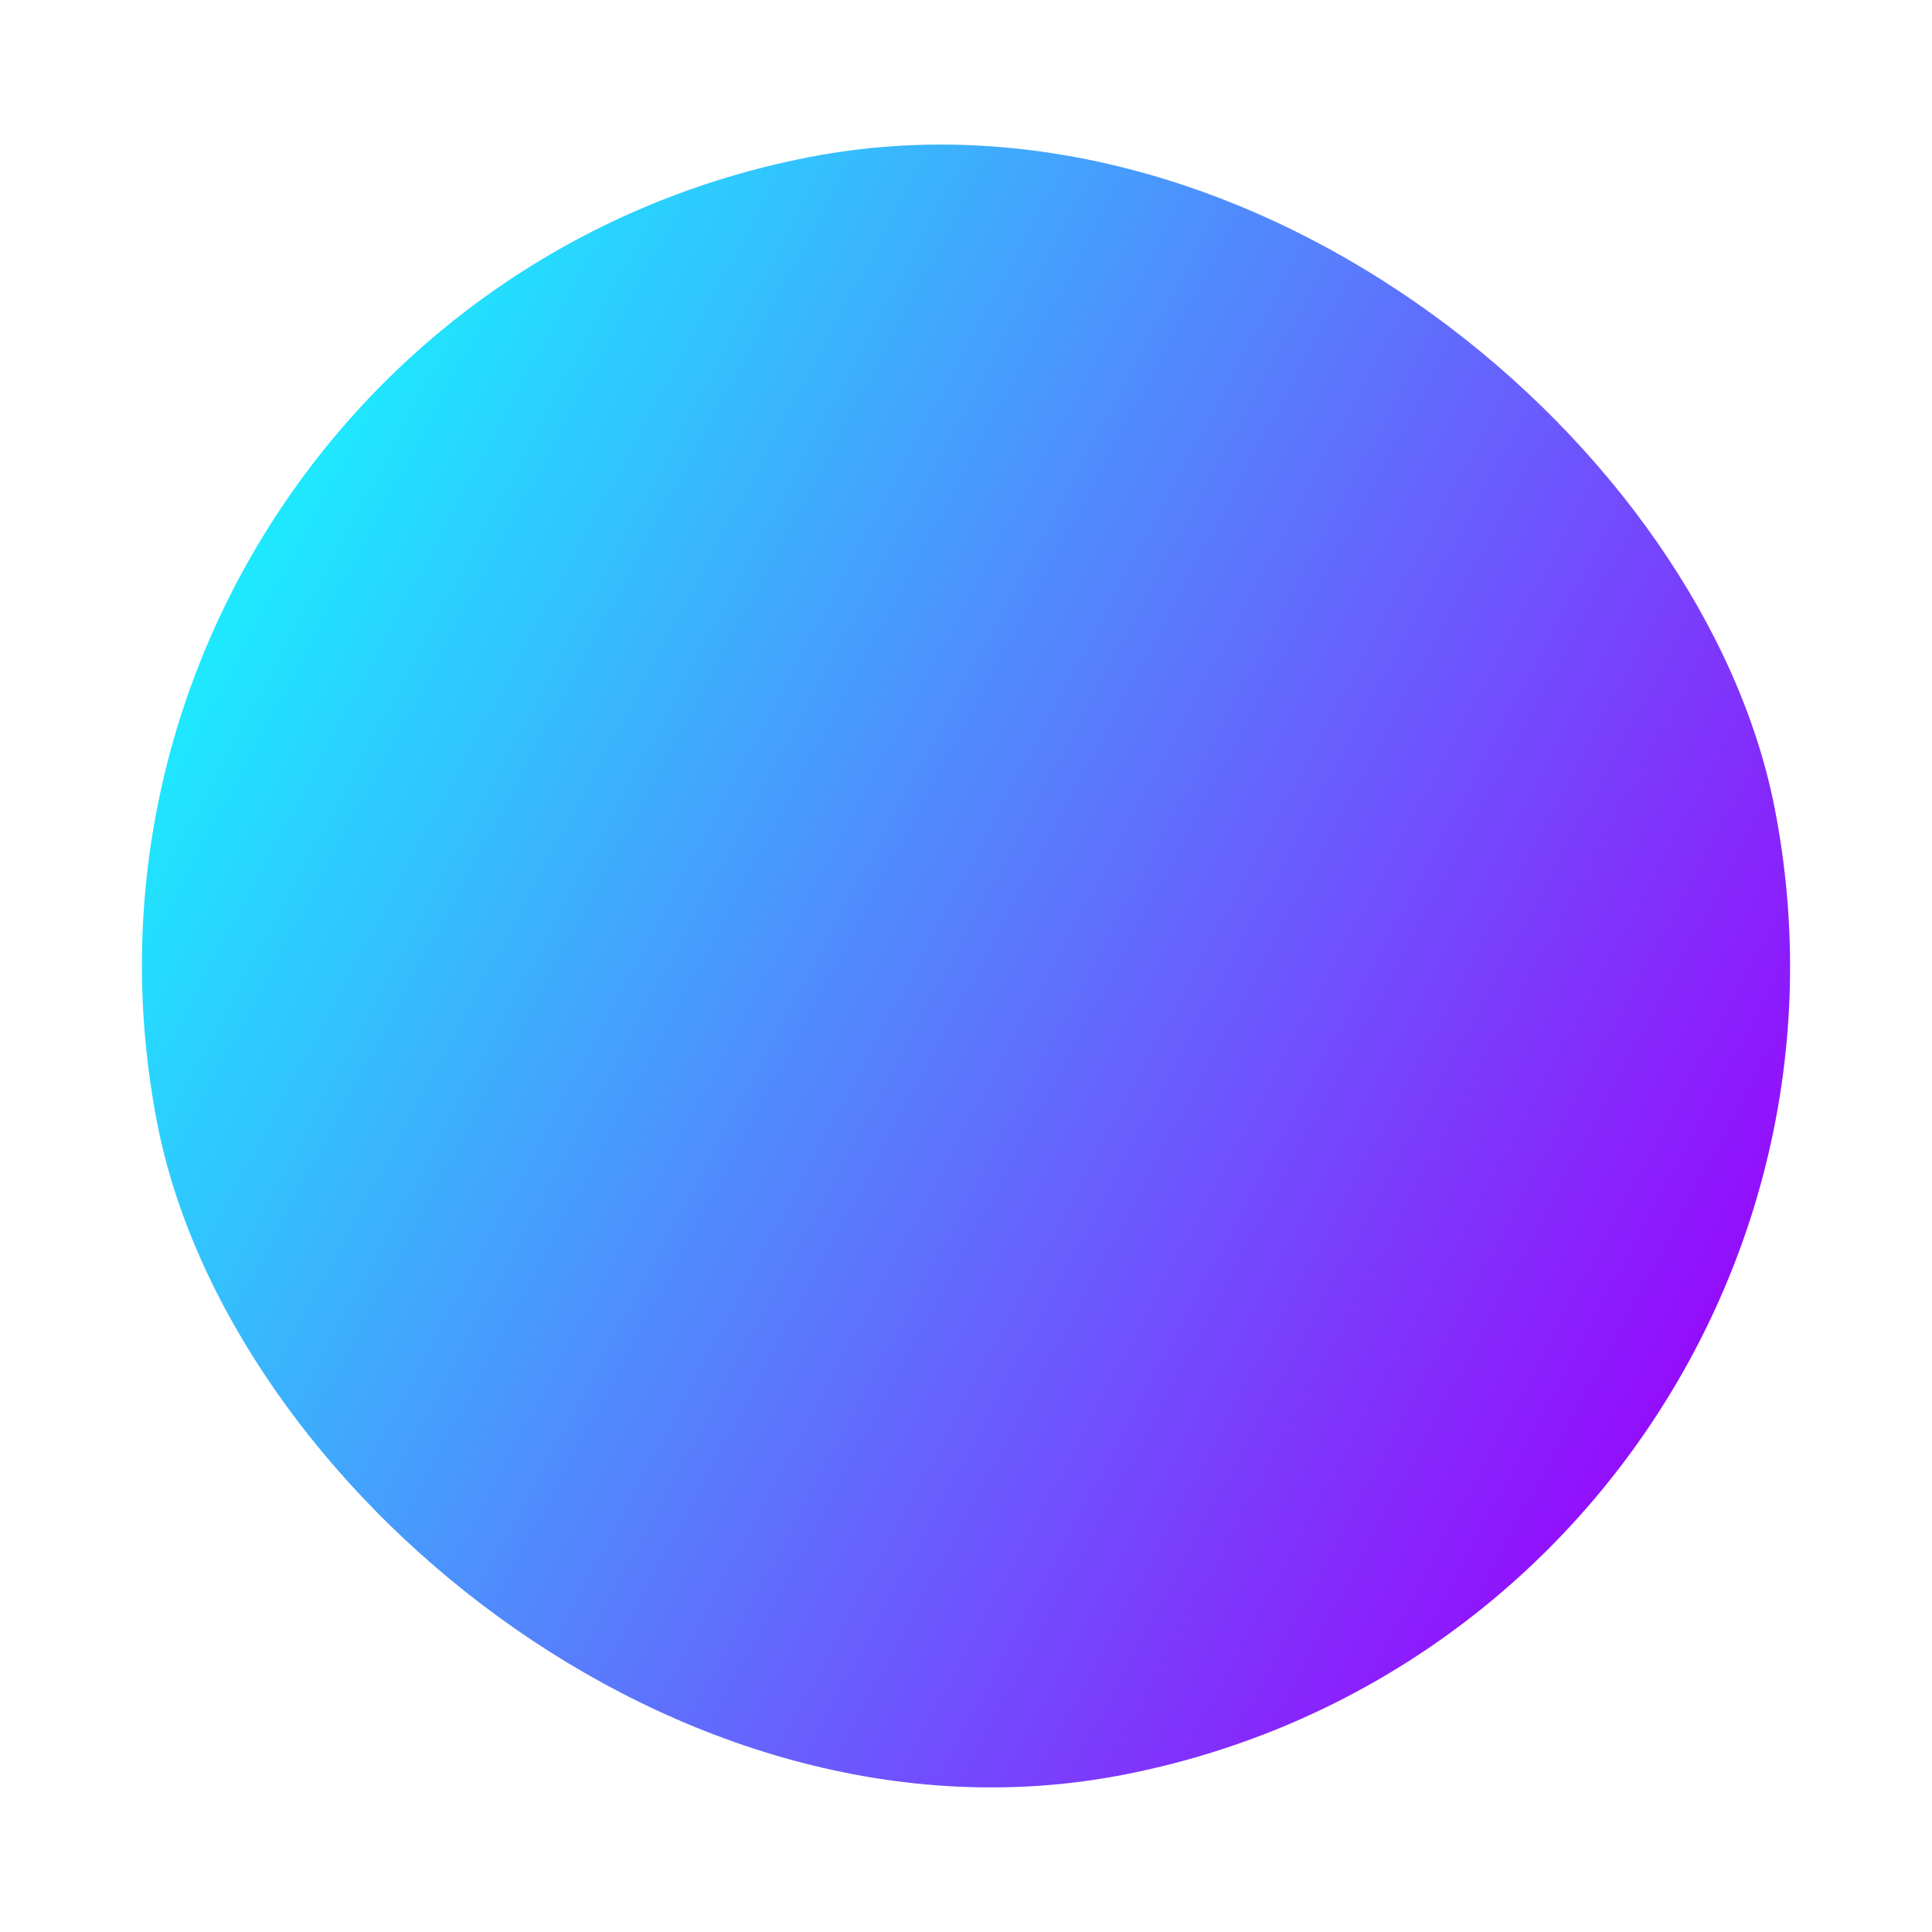 <svg xmlns="http://www.w3.org/2000/svg" xmlns:xlink="http://www.w3.org/1999/xlink" width="184.072" height="184.073" viewBox="0 0 184.072 184.073">
  <defs>
    <linearGradient id="myLinearGradient" x1="0.065" y1="0.156" x2="0.912" y2="0.854">
      <stop offset="0%" style="stop-color:#16F6FE" />
      <stop offset="100%" style="stop-color:#9904FC" />
    </linearGradient>
  </defs>
  <rect id="Rectangle_213" data-name="Rectangle 213" width="157" height="157" rx="78.5" transform="translate(0 29.957) rotate(-11)" fill="url(#myLinearGradient)" style="mix-blend-mode: lighten; isolation: isolate"/>
</svg>
